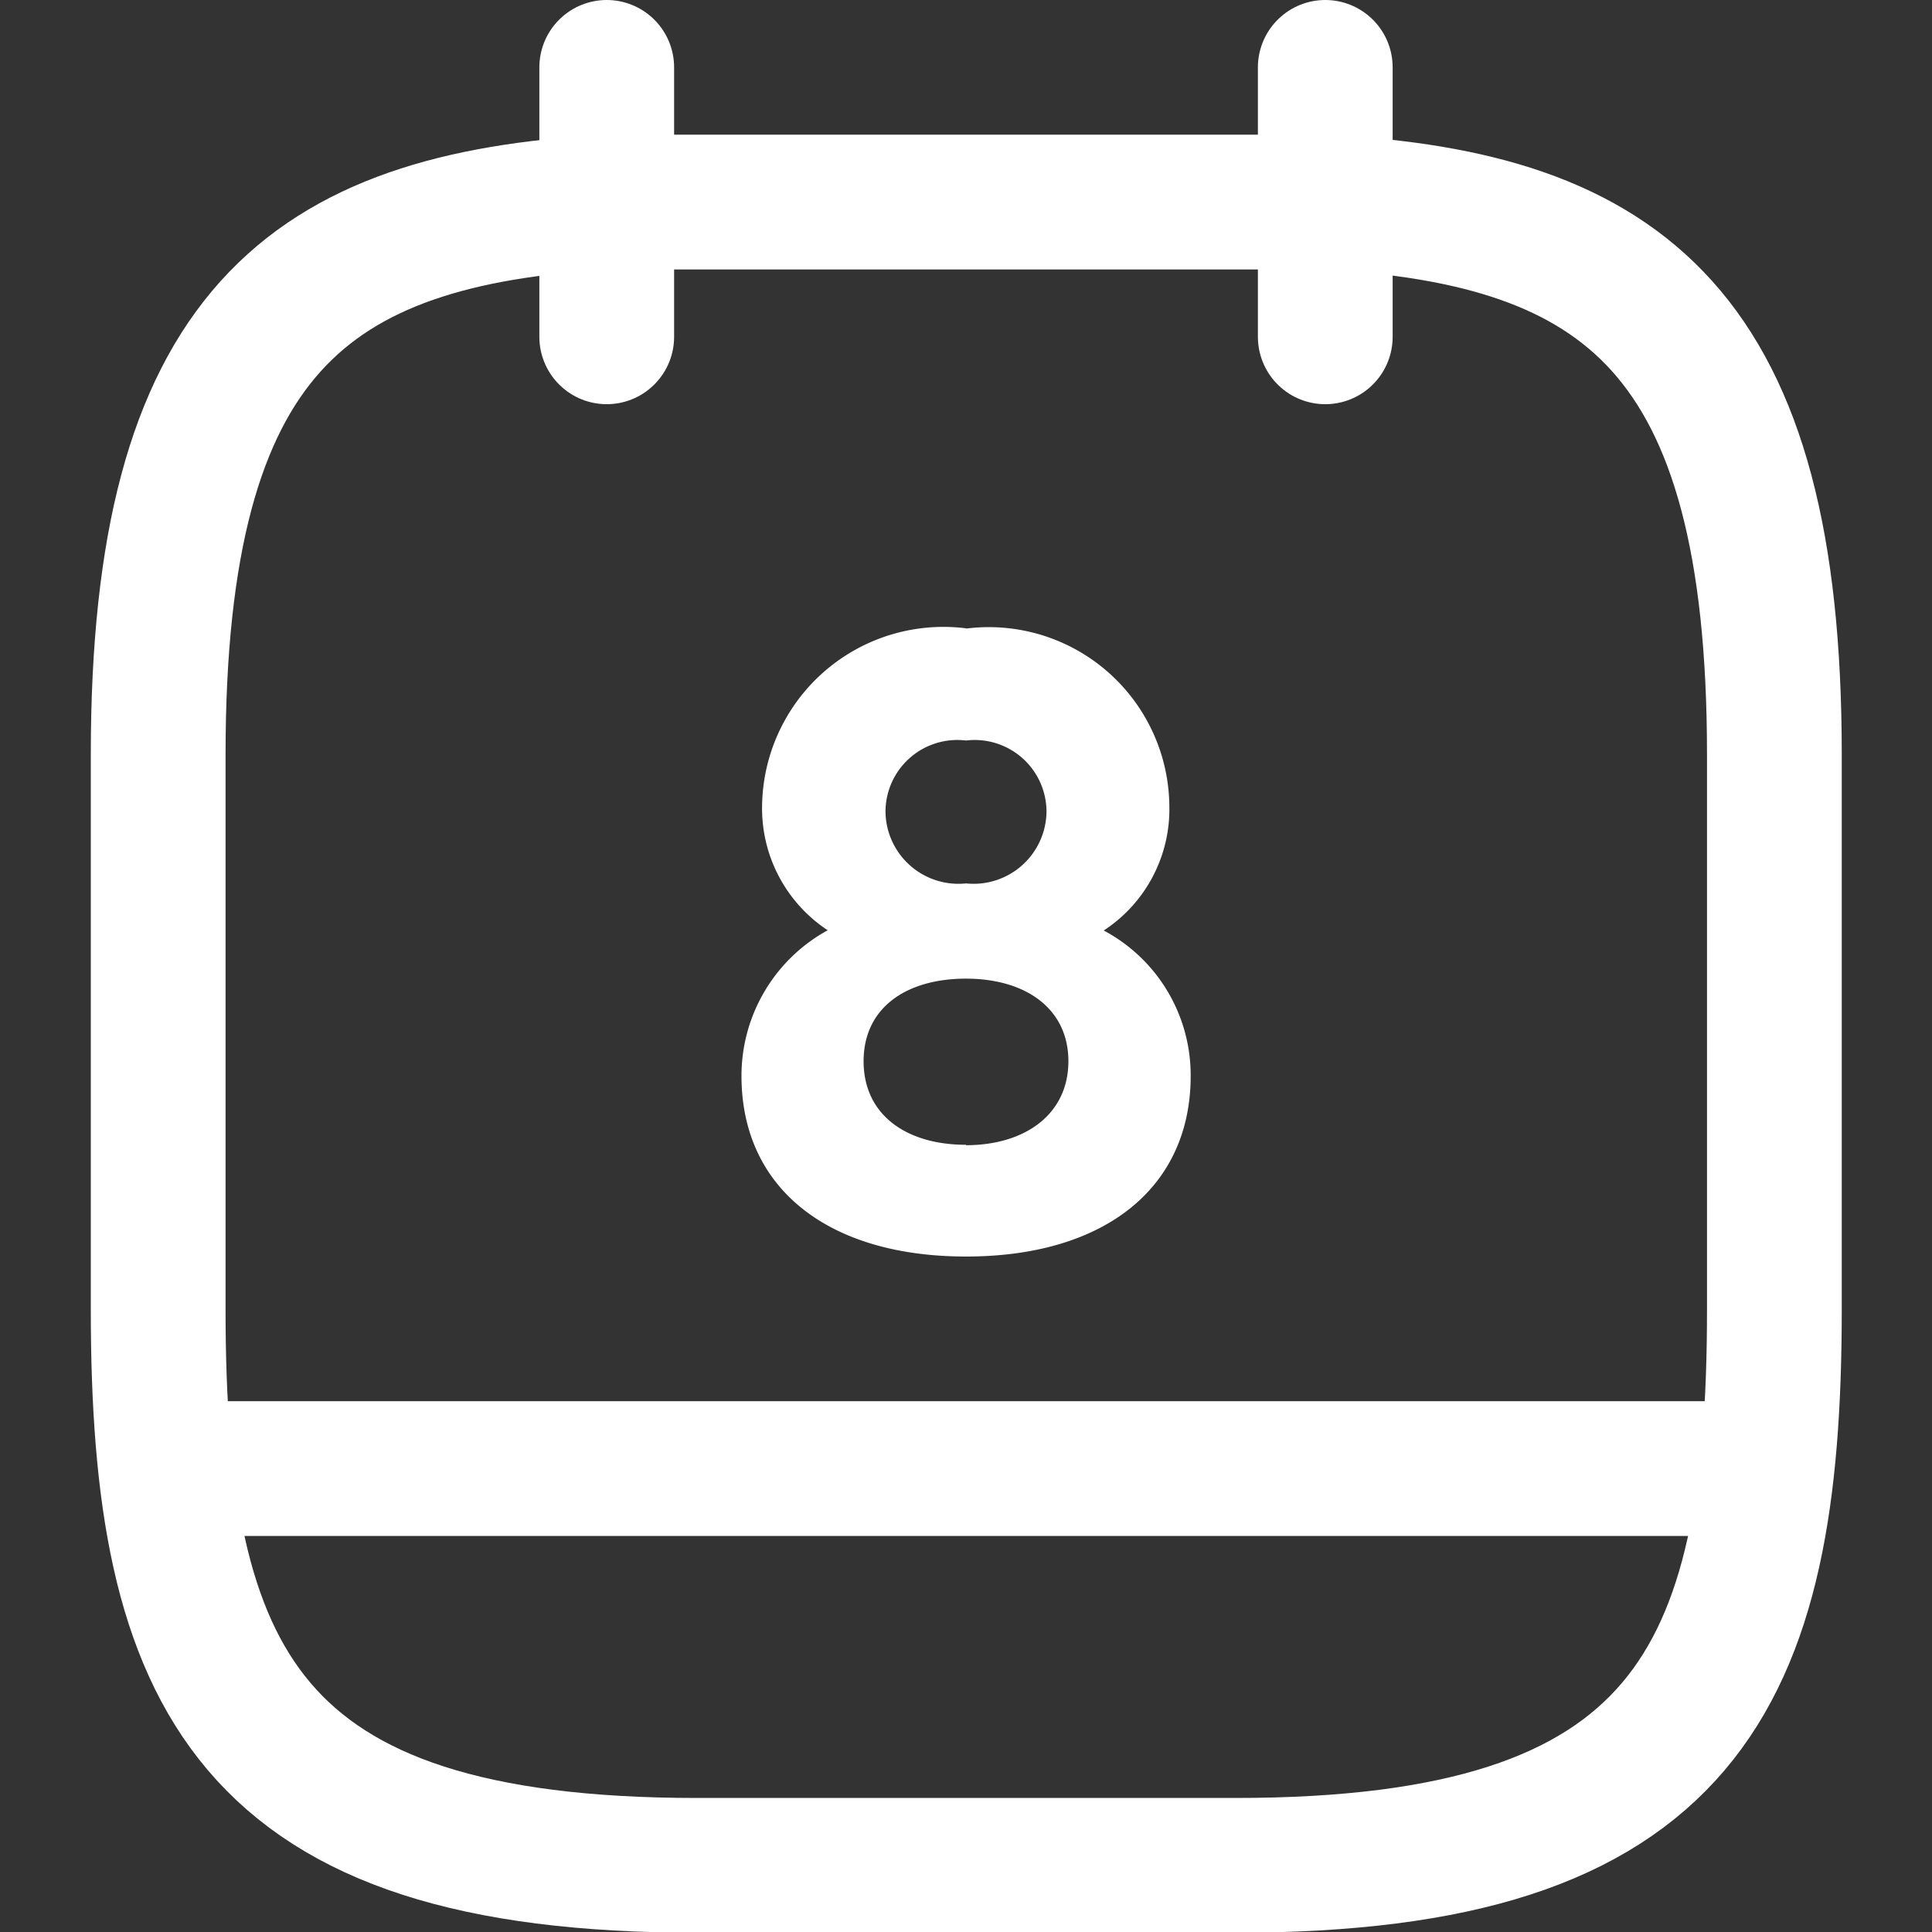 <svg xmlns="http://www.w3.org/2000/svg" xmlns:xlink="http://www.w3.org/1999/xlink" width="24" height="24" viewBox="0 0 24 24">
  <rect x="0" y="0" width="24" height="24" fill="#333333" stroke="none"/>
  <defs>
    <clipPath id="clip-path">
      <rect id="Rectangle_10650" data-name="Rectangle 10650" width="24" height="24" transform="translate(24 312)" fill="#fff" stroke="#fff" stroke-width="1"/>
    </clipPath>
    <clipPath id="clip-path-2">
      <rect id="Rectangle_10653" data-name="Rectangle 10653" width="24" height="24" transform="translate(436.615 286.154)" fill="#fff"/>
    </clipPath>
  </defs>
  <g id="Mask_Group_1345" data-name="Mask Group 1345" transform="translate(-24 -312)" clip-path="url(#clip-path)">
    <g id="Mask_Group_1345-2" data-name="Mask Group 1345" transform="translate(-412.615 25.846)" clip-path="url(#clip-path-2)">
      <g id="calendar-1" transform="translate(435.226 284.759)">
        <path id="Path_57398" data-name="Path 57398" d="M8.926,2.232V5.579" fill="none" stroke="#fff" stroke-linecap="round" stroke-linejoin="round" stroke-miterlimit="10" stroke-width="1.674"/>
        <path id="Path_57399" data-name="Path 57399" d="M17.852,2.232V5.579" fill="none" stroke="#fff" stroke-linecap="round" stroke-linejoin="round" stroke-miterlimit="10" stroke-width="1.674"/>
        <path id="Path_57400" data-name="Path 57400" d="M17.852,3.905c3.715.2,5.579,1.618,5.579,6.862v6.9c0,4.6-1.116,6.9-6.692,6.9H10.046c-5.579,0-6.692-2.3-6.692-6.9v-6.9c0-5.244,1.863-6.65,5.579-6.862Z" fill="none" stroke="#fff" stroke-linecap="round" stroke-linejoin="round" stroke-miterlimit="10" stroke-width="1.674"/>
        <path id="Path_57401" data-name="Path 57401" d="M23.152,19.638H3.626" fill="none" stroke="#fff" stroke-linecap="round" stroke-linejoin="round" stroke-miterlimit="10" stroke-width="1.674"/>
        <path id="Path_57402" data-name="Path 57402" d="M13.389,9.2a2.253,2.253,0,0,0-2.533,2.2,1.813,1.813,0,0,0,.815,1.551A2.061,2.061,0,0,0,10.6,14.761c0,1.385,1.062,2.243,2.79,2.243s2.79-.859,2.79-2.243A2.037,2.037,0,0,0,15.1,12.954a1.8,1.8,0,0,0,.815-1.551,2.243,2.243,0,0,0-2.522-2.2Zm0,3.169a.906.906,0,0,1-1-.893.892.892,0,0,1,1-.882.892.892,0,0,1,1,.882.906.906,0,0,1-1,.893Zm0,3.247c-.738,0-1.272-.369-1.272-1.038s.535-1.026,1.272-1.026,1.272.369,1.272,1.026S14.125,15.621,13.389,15.621Z" fill="#fff"/>
      </g>
    </g>
  </g>
</svg>
